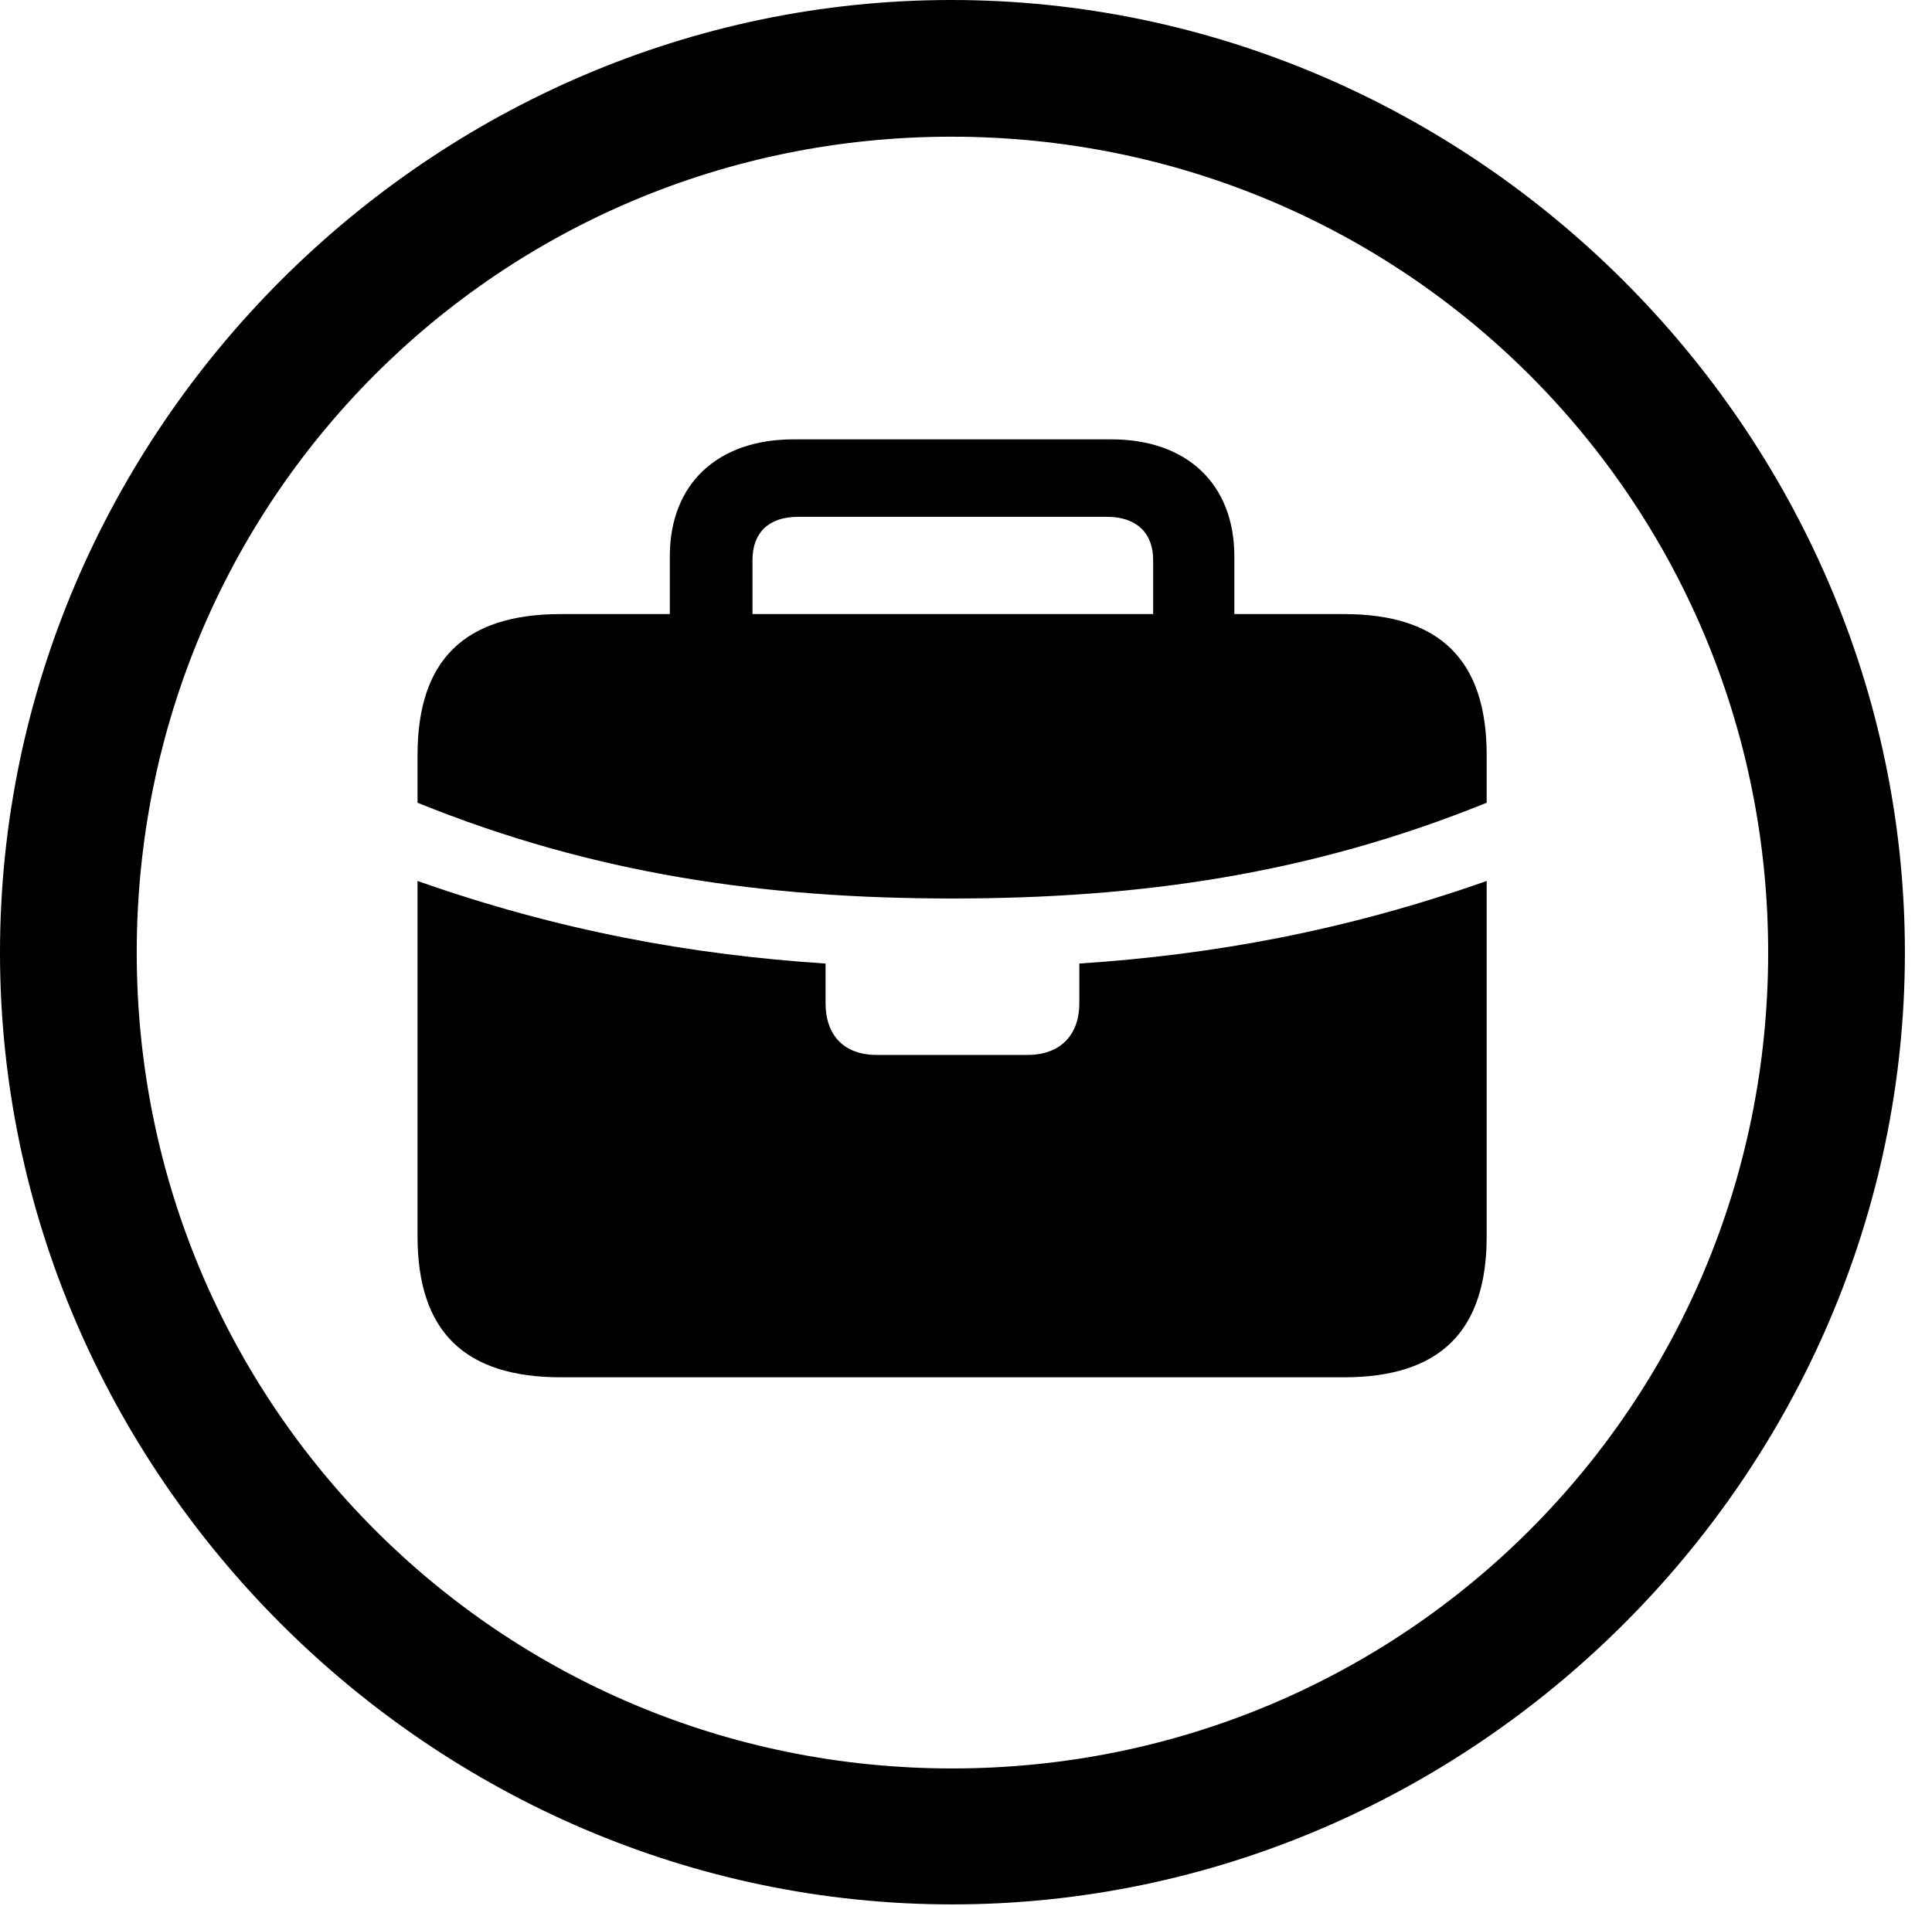 <svg version="1.1" xmlns="http://www.w3.org/2000/svg" xmlns:xlink="http://www.w3.org/1999/xlink" width="25.801" height="25.459" viewBox="0 0 25.801 25.459">
 <g>
  <rect height="25.459" opacity="0" width="25.801" x="0" y="0"/>
  <path d="M12.715 25.439C19.678 25.439 25.439 19.678 25.439 12.725C25.439 5.762 19.668 0 12.705 0C5.752 0 0 5.762 0 12.725C0 19.678 5.762 25.439 12.715 25.439ZM12.715 23.623C6.68 23.623 1.826 18.76 1.826 12.725C1.826 6.68 6.67 1.826 12.705 1.826C18.75 1.826 23.613 6.68 23.613 12.725C23.613 18.76 18.76 23.623 12.715 23.623Z" fill="currentColor"/>
  <path d="M7.49 18.398L17.949 18.398C19.229 18.398 19.854 17.783 19.854 16.514L19.854 10.088C19.854 8.818 19.229 8.203 17.949 8.203L7.49 8.203C6.201 8.203 5.576 8.818 5.576 10.088L5.576 16.514C5.576 17.783 6.201 18.398 7.49 18.398ZM11.709 14.092C11.279 14.092 11.025 13.838 11.025 13.398L11.025 12.871C9.229 12.754 7.461 12.432 5.576 11.768L5.576 10.723C7.939 11.68 10.215 12.002 12.715 12.002C15.215 12.002 17.49 11.68 19.854 10.723L19.854 11.768C17.969 12.432 16.201 12.754 14.414 12.871L14.414 13.398C14.414 13.838 14.15 14.092 13.721 14.092ZM8.945 8.711L10.049 8.711L10.049 7.48C10.049 7.119 10.264 6.904 10.654 6.904L14.785 6.904C15.176 6.904 15.4 7.119 15.4 7.48L15.4 8.711L16.484 8.711L16.484 7.432C16.484 6.465 15.85 5.869 14.844 5.869L10.596 5.869C9.58 5.869 8.945 6.465 8.945 7.432Z" fill="currentColor"/>
 </g>
</svg>
